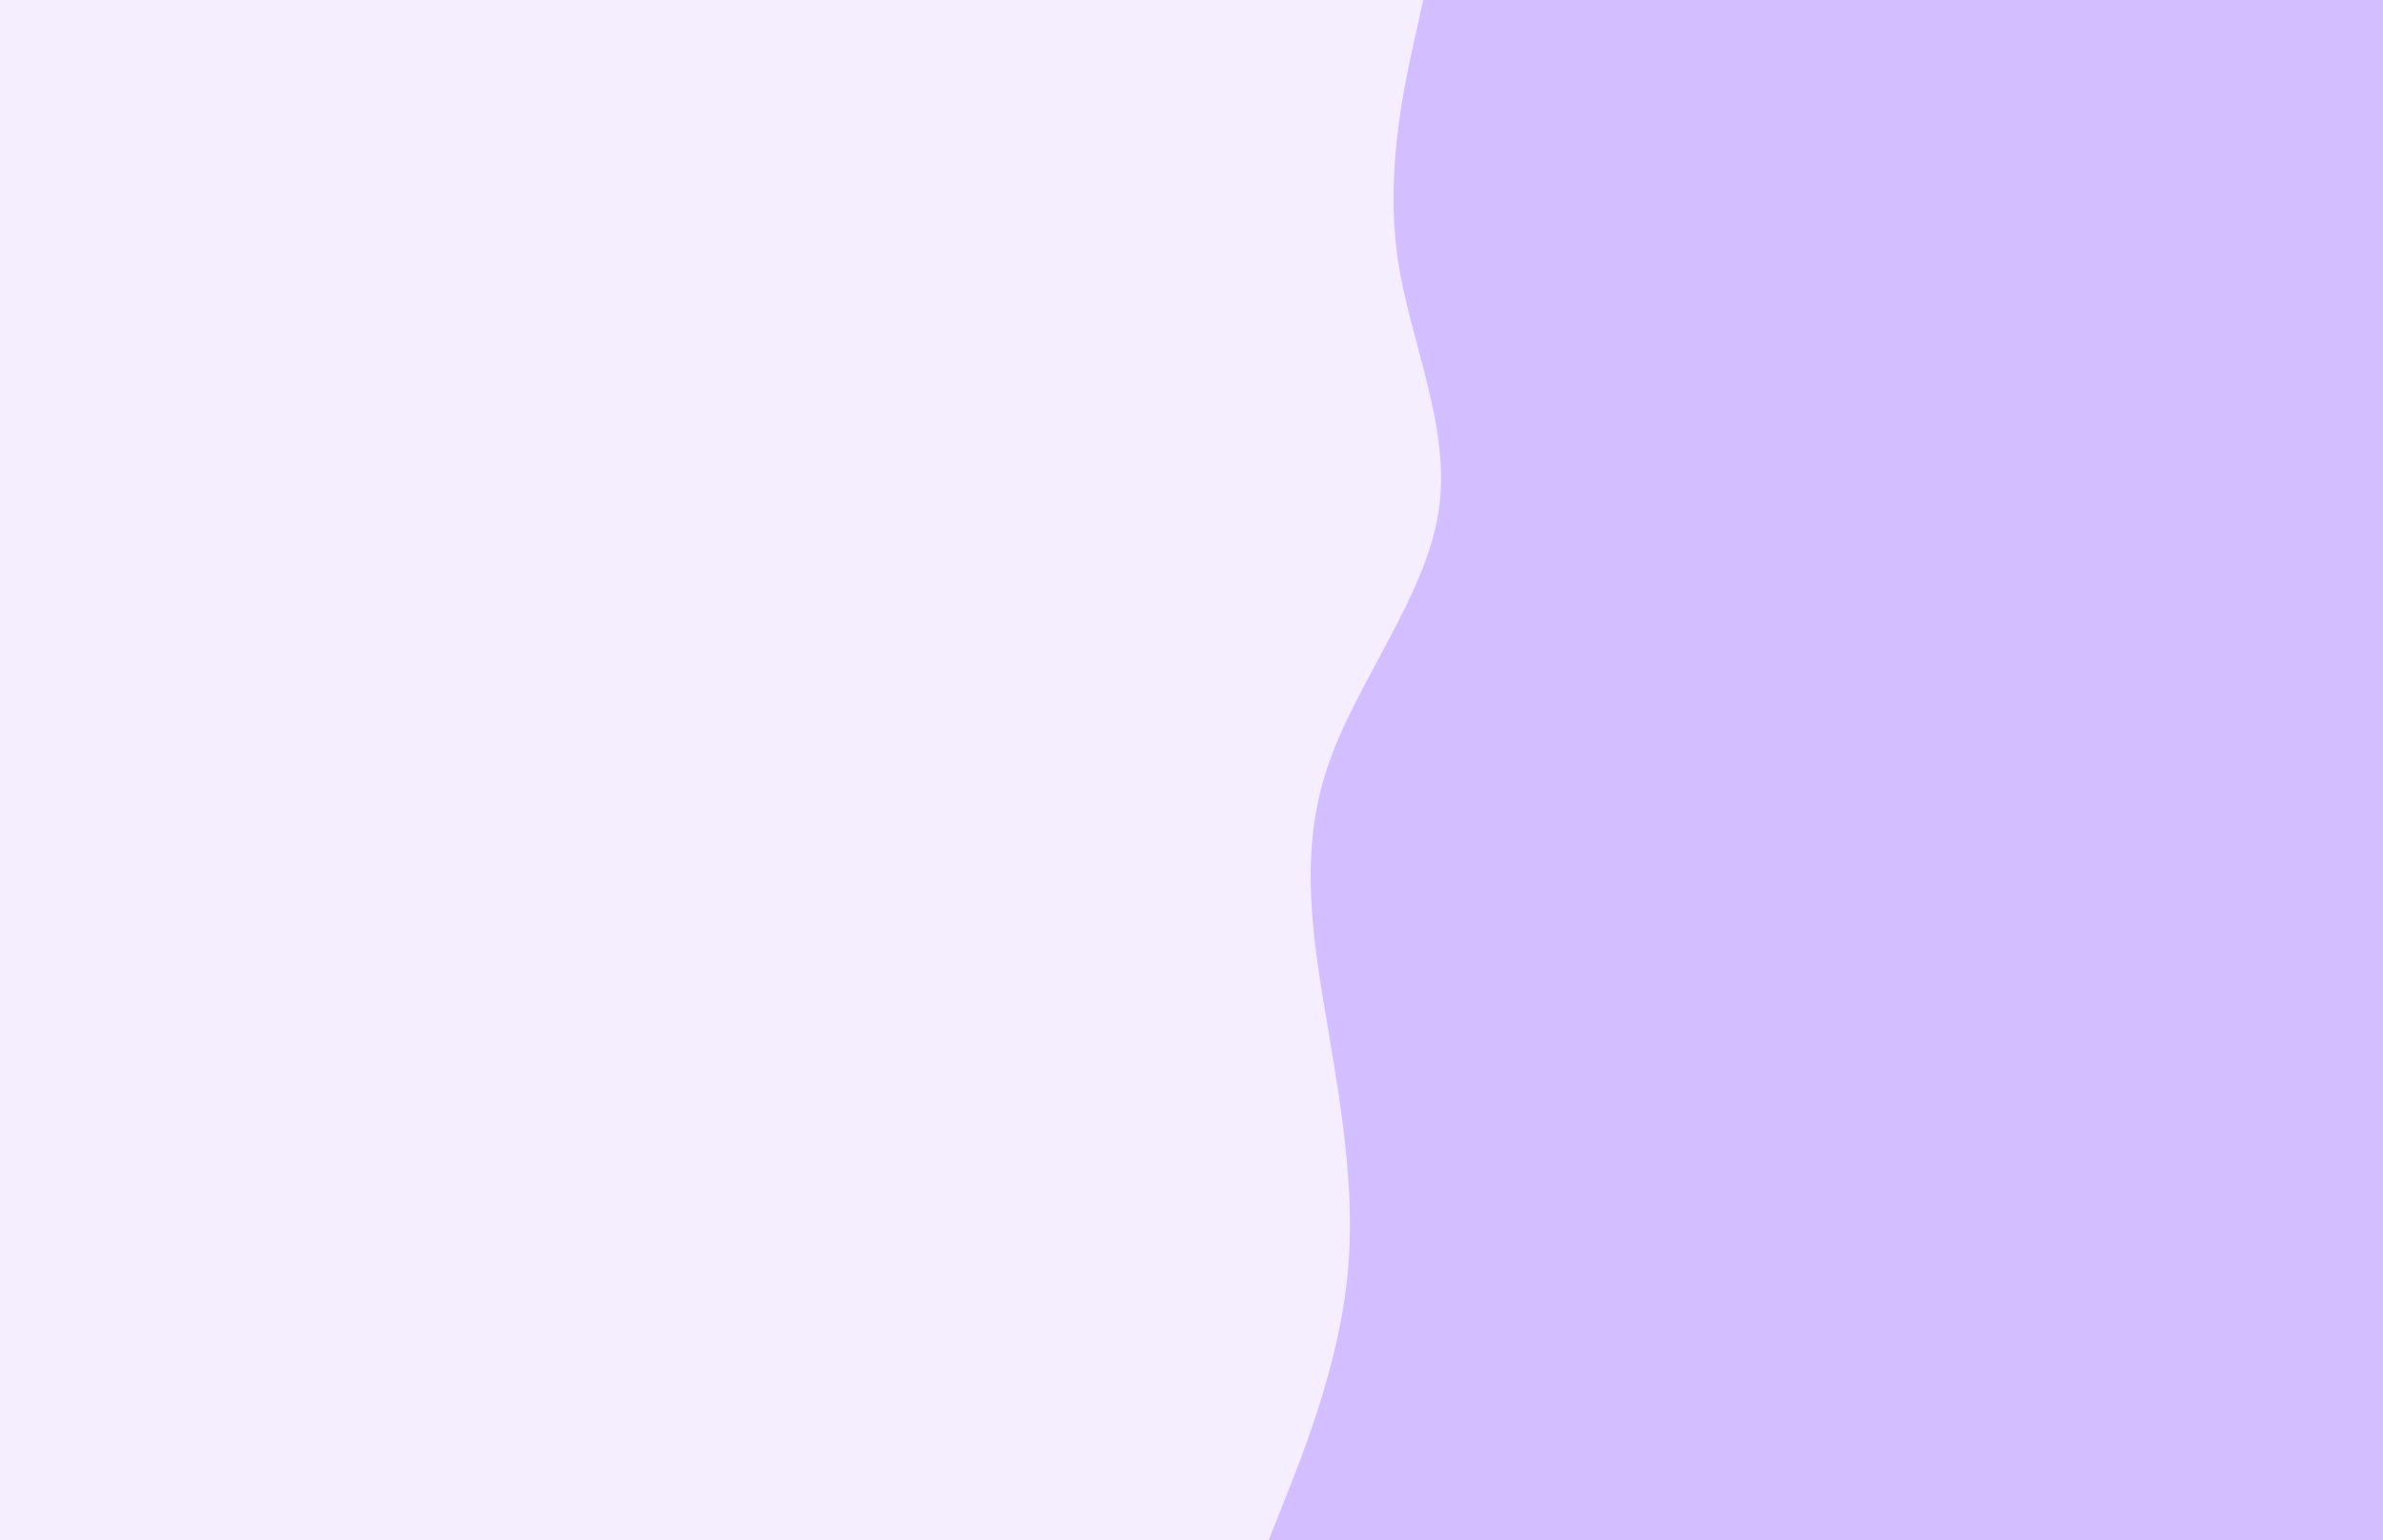 <svg id="visual" viewBox="0 0 1728 1117" width="1728" height="1117" xmlns="http://www.w3.org/2000/svg" xmlns:xlink="http://www.w3.org/1999/xlink" version="1.1"><rect x="0" y="0" width="1728" height="1117" fill="#F5EEFF"></rect><path d="M920 1117L932.3 1086C944.7 1055 969.3 993 976.5 931C983.7 869 973.3 807 962.8 745C952.3 683 941.7 621 961.8 558.8C982 496.7 1033 434.3 1043 372.2C1053 310 1022 248 1013.3 186C1004.7 124 1018.3 62 1025.2 31L1032 0L1728 0L1728 31C1728 62 1728 124 1728 186C1728 248 1728 310 1728 372.2C1728 434.3 1728 496.7 1728 558.8C1728 621 1728 683 1728 745C1728 807 1728 869 1728 931C1728 993 1728 1055 1728 1086L1728 1117Z" fill="#D3BEFF" stroke-linecap="round" stroke-linejoin="miter"></path></svg>
